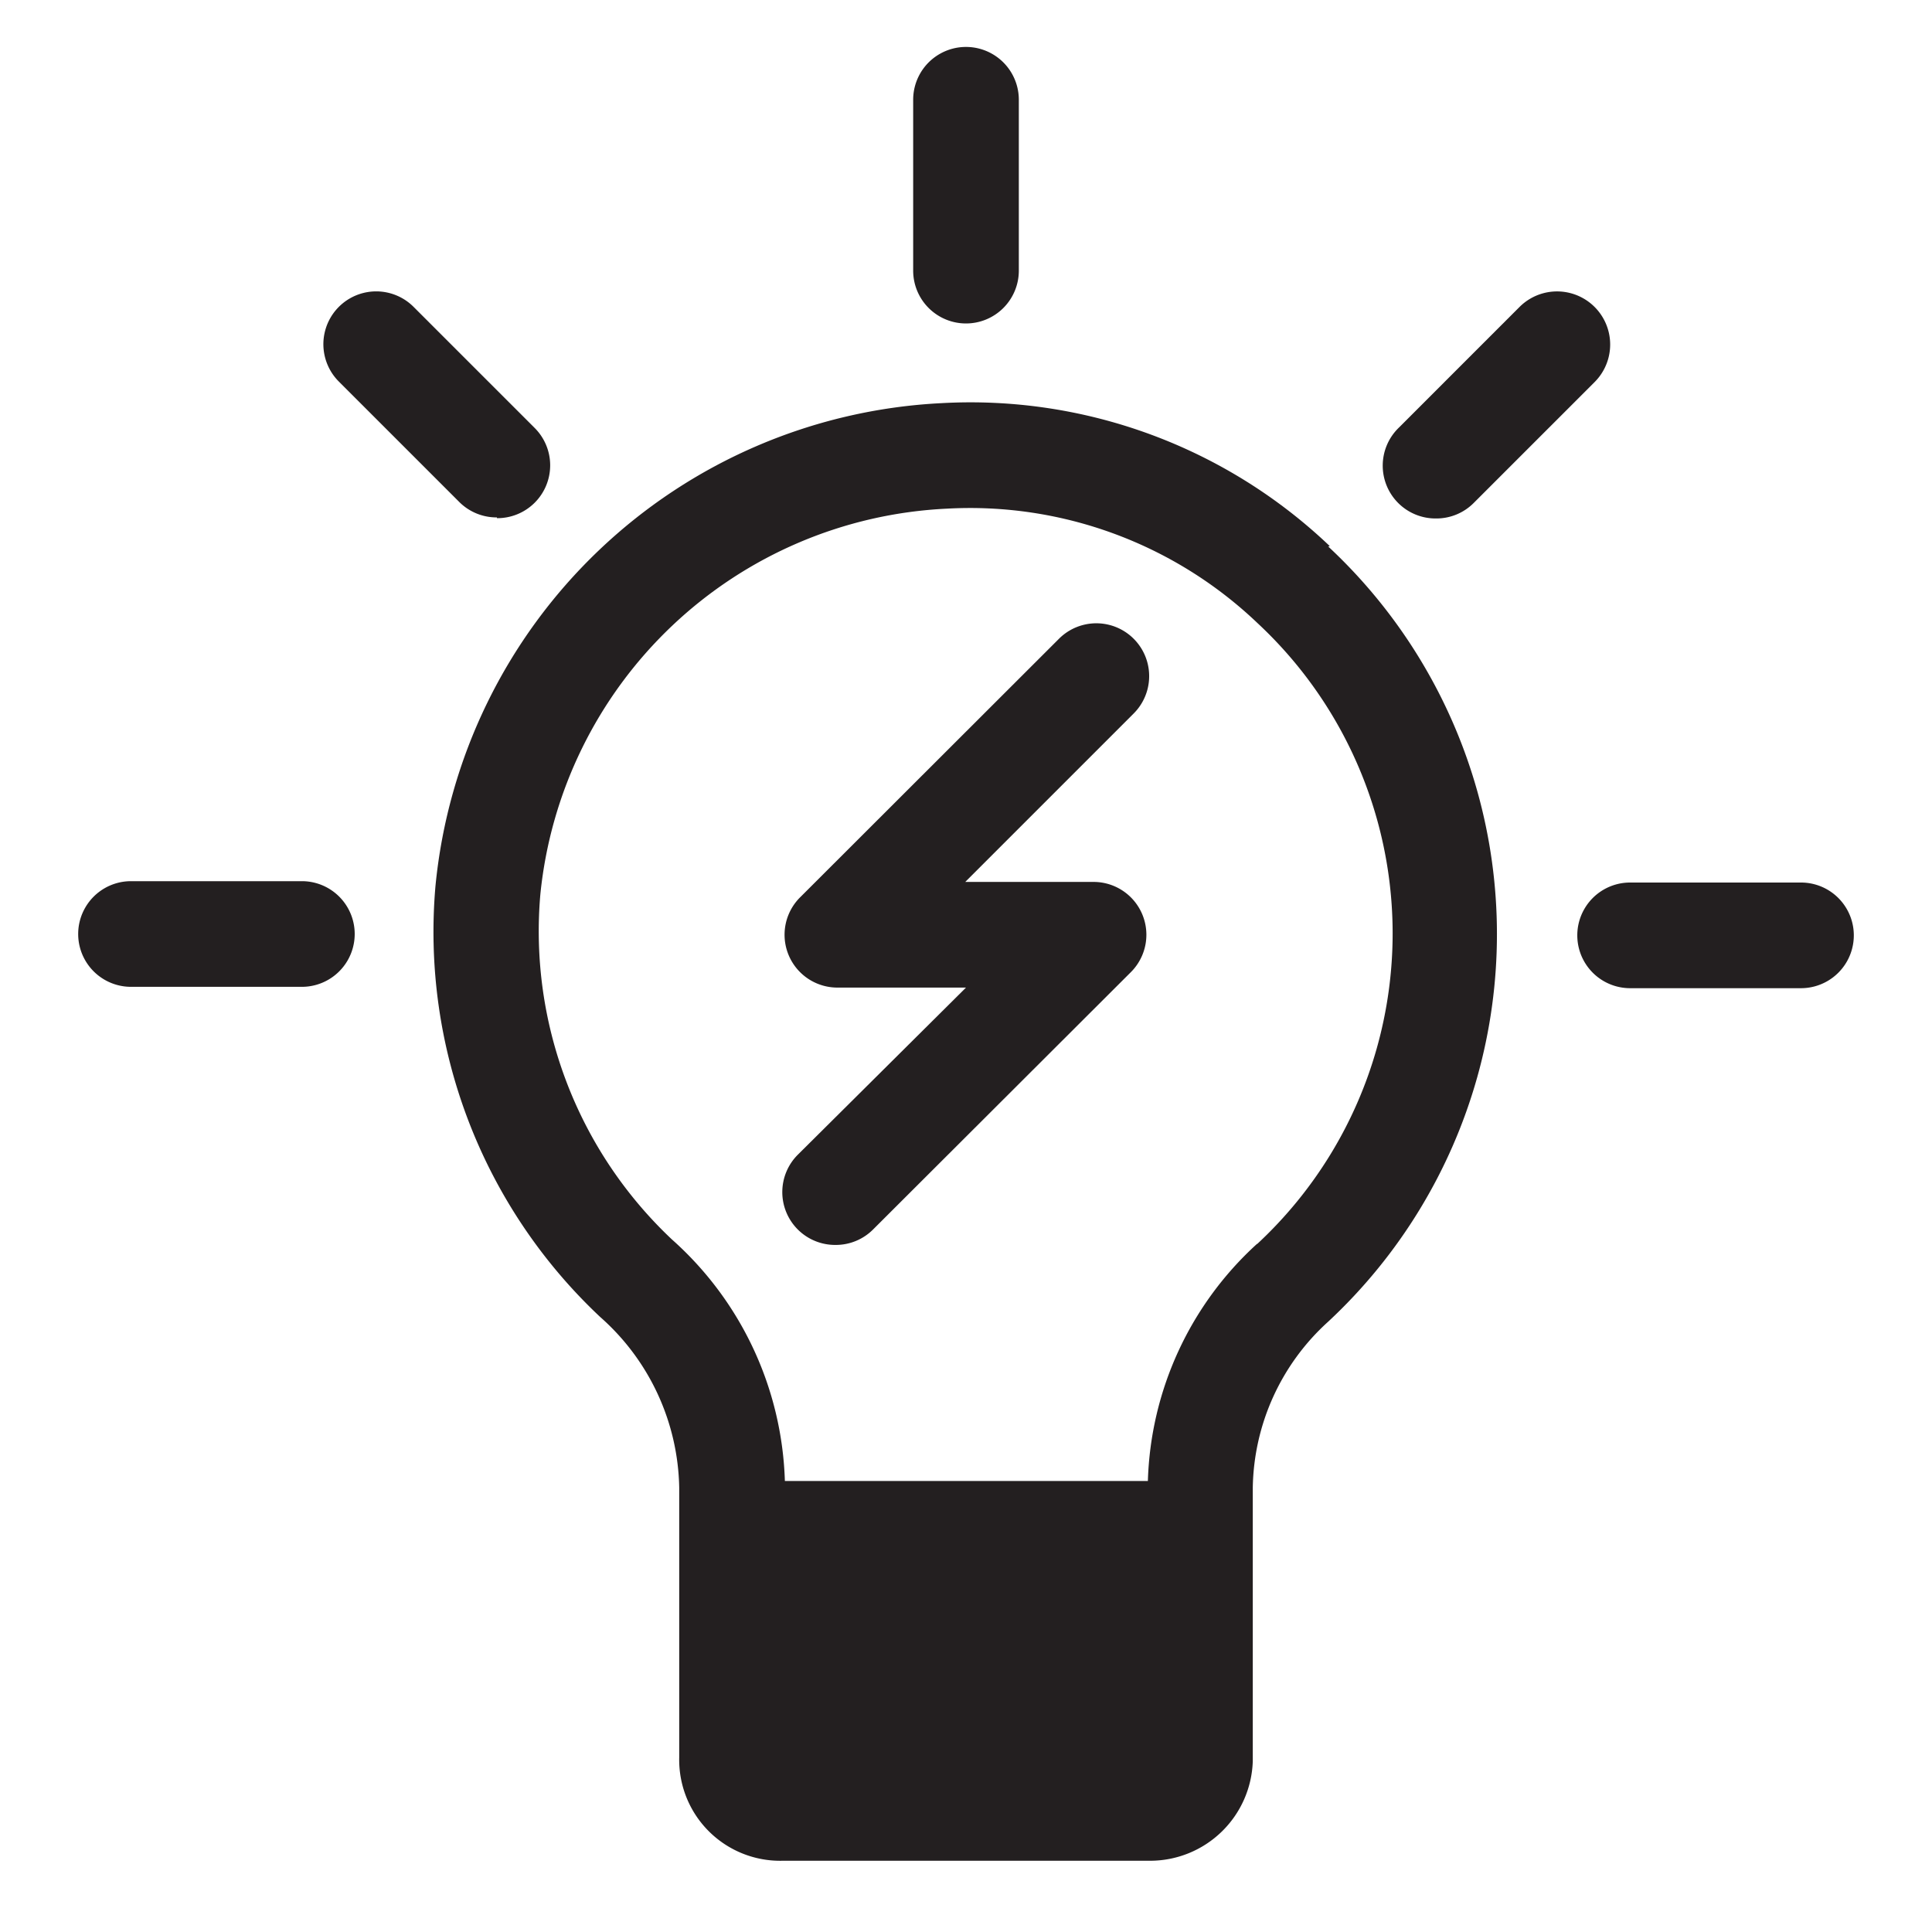 <svg id="Layer_1" data-name="Layer 1" xmlns="http://www.w3.org/2000/svg" viewBox="0 0 128 128"><defs><style>.cls-1{fill:#231f20;}</style></defs><title>flag and tips icons</title><path class="cls-1" d="M55.36,82.48a3.5,3.5,0,0,1-2.48-6L64,65.43H55.5a3.5,3.5,0,0,1-2.47-6L70.16,42.32a3.5,3.5,0,1,1,4.95,4.95L63.95,58.43h8.47a3.5,3.5,0,0,1,2.48,6L57.84,81.46A3.49,3.49,0,0,1,55.36,82.48Z"/><path class="cls-1" d="M20,65.38H8.68a3.5,3.5,0,0,1,0-7H20a3.5,3.5,0,1,1,0,7Z"/><path class="cls-1" d="M32.92,34.28a3.49,3.49,0,0,1-2.47-1l-8-8a3.5,3.5,0,1,1,4.95-4.95l8,8a3.5,3.5,0,0,1-2.47,6Z"/><path class="cls-1" d="M64,21.43a3.5,3.5,0,0,1-3.5-3.5V6.61a3.5,3.5,0,0,1,7,0V17.93A3.5,3.5,0,0,1,64,21.43Z"/><path class="cls-1" d="M95.14,34.35a3.5,3.5,0,0,1-2.48-6l8-8a3.5,3.5,0,1,1,5,4.95l-8,8A3.49,3.49,0,0,1,95.14,34.35Z"/><path class="cls-1" d="M119.32,65.47H108a3.5,3.5,0,0,1,0-7h11.32a3.5,3.5,0,1,1,0,7Z"/><path class="cls-1" d="M88.1,36.18h0a34.5,34.5,0,0,0-25.73-9.47,35.46,35.46,0,0,0-33.52,32A35,35,0,0,0,39.76,87.25,15.44,15.44,0,0,1,45,98.56v17.88a6.69,6.69,0,0,0,6.84,6.84H76.2A6.81,6.81,0,0,0,83,116.68V98.56a15.14,15.14,0,0,1,5-11,35.08,35.08,0,0,0,0-51.35ZM83.28,82.41a22.12,22.12,0,0,0-7.23,15.71H52a22.33,22.33,0,0,0-7.48-16,28.05,28.05,0,0,1-8.72-22.87A28.42,28.42,0,0,1,62.73,33.7,27.59,27.59,0,0,1,83.3,41.27a28.08,28.08,0,0,1,0,41.14Z"/></svg>